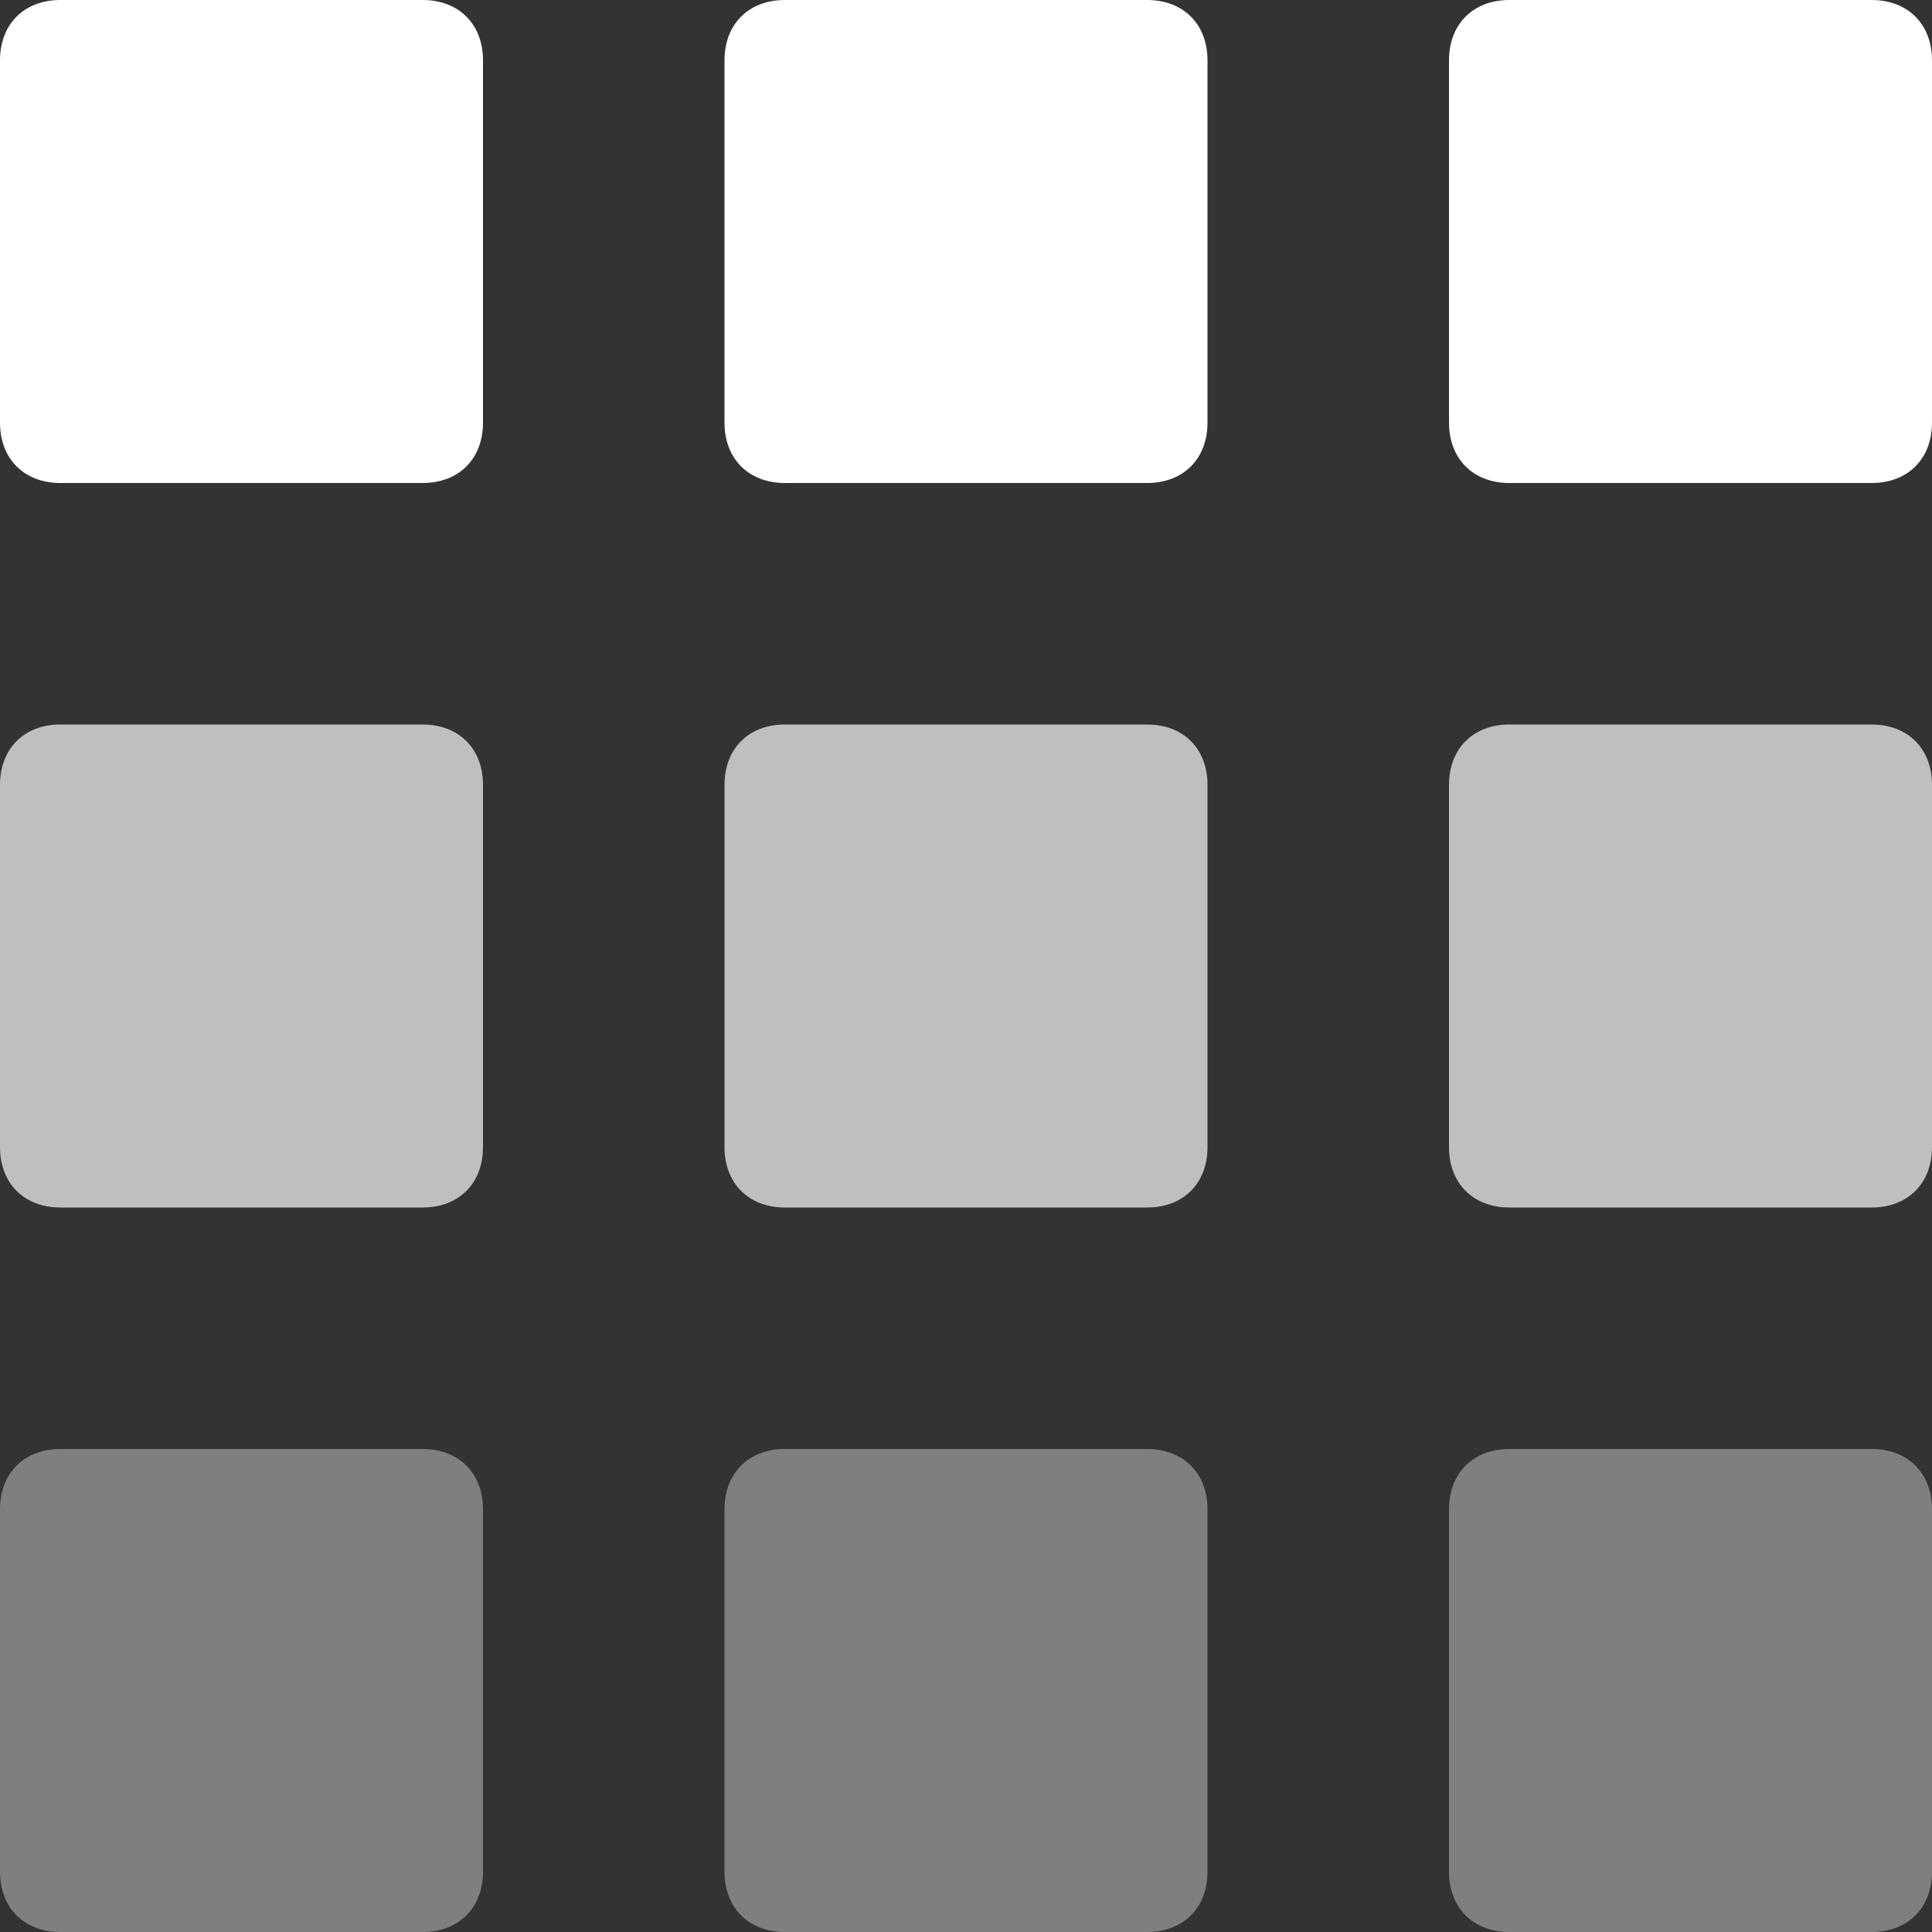 <?xml version="1.0" encoding="utf-8"?>
<!-- Generator: Adobe Illustrator 21.0.2, SVG Export Plug-In . SVG Version: 6.00 Build 0)  -->
<svg version="1.1" id="Layer_1" xmlns="http://www.w3.org/2000/svg" xmlns:xlink="http://www.w3.org/1999/xlink" x="0px" y="0px"
	 viewBox="0 0 16 16" style="enable-background:new 0 0 16 16;" xml:space="preserve">
<rect x="0" y="0" width="16" height="16" fill="#333333" stroke="none"/>
<style type="text/css">
	.st0{fill:#FFFFFF;}
	.st1{fill:#BFBFBF;}
	.st2{fill:#7F7F7F;}
</style>
<g id="Group_306" transform="translate(-266 -309)">
	<path id="Rectangle_392" class="st0" d="M266.5,309h3c0.3,0,0.5,0.2,0.5,0.5v3c0,0.3-0.2,0.5-0.5,0.5h-3c-0.3,0-0.5-0.2-0.5-0.5v-3
		C266,309.2,266.2,309,266.5,309z"/>
	<path id="Rectangle_386" class="st1" d="M266.5,315h3c0.3,0,0.5,0.2,0.5,0.5v3c0,0.3-0.2,0.5-0.5,0.5h-3c-0.3,0-0.5-0.2-0.5-0.5v-3
		C266,315.2,266.2,315,266.5,315z"/>
	<path id="Rectangle_380" class="st2" d="M266.5,321h3c0.3,0,0.5,0.2,0.5,0.5v3c0,0.3-0.2,0.5-0.5,0.5h-3c-0.3,0-0.5-0.2-0.5-0.5v-3
		C266,321.2,266.2,321,266.5,321z"/>
	<path id="Rectangle_393" class="st0" d="M272.5,309h3c0.3,0,0.5,0.2,0.5,0.5v3c0,0.3-0.2,0.5-0.5,0.5h-3c-0.3,0-0.5-0.2-0.5-0.5v-3
		C272,309.2,272.2,309,272.5,309z"/>
	<path id="Rectangle_387" class="st1" d="M272.5,315h3c0.3,0,0.5,0.2,0.5,0.5v3c0,0.3-0.2,0.5-0.5,0.5h-3c-0.3,0-0.5-0.2-0.5-0.5v-3
		C272,315.2,272.2,315,272.5,315z"/>
	<path id="Rectangle_381" class="st2" d="M272.5,321h3c0.3,0,0.5,0.2,0.5,0.5v3c0,0.3-0.2,0.5-0.5,0.5h-3c-0.3,0-0.5-0.2-0.5-0.5v-3
		C272,321.2,272.2,321,272.5,321z"/>
	<path id="Rectangle_396" class="st0" d="M278.5,309h3c0.3,0,0.5,0.2,0.5,0.5v3c0,0.3-0.2,0.5-0.5,0.5h-3c-0.3,0-0.5-0.2-0.5-0.5v-3
		C278,309.2,278.2,309,278.5,309z"/>
	<path id="Rectangle_390" class="st1" d="M278.5,315h3c0.3,0,0.5,0.2,0.5,0.5v3c0,0.3-0.2,0.5-0.5,0.5h-3c-0.3,0-0.5-0.2-0.5-0.5v-3
		C278,315.2,278.2,315,278.5,315z"/>
	<path id="Rectangle_383" class="st2" d="M278.5,321h3c0.3,0,0.5,0.2,0.5,0.5v3c0,0.3-0.2,0.5-0.5,0.5h-3c-0.3,0-0.5-0.2-0.5-0.5v-3
		C278,321.2,278.2,321,278.5,321z"/>
</g>
</svg>
